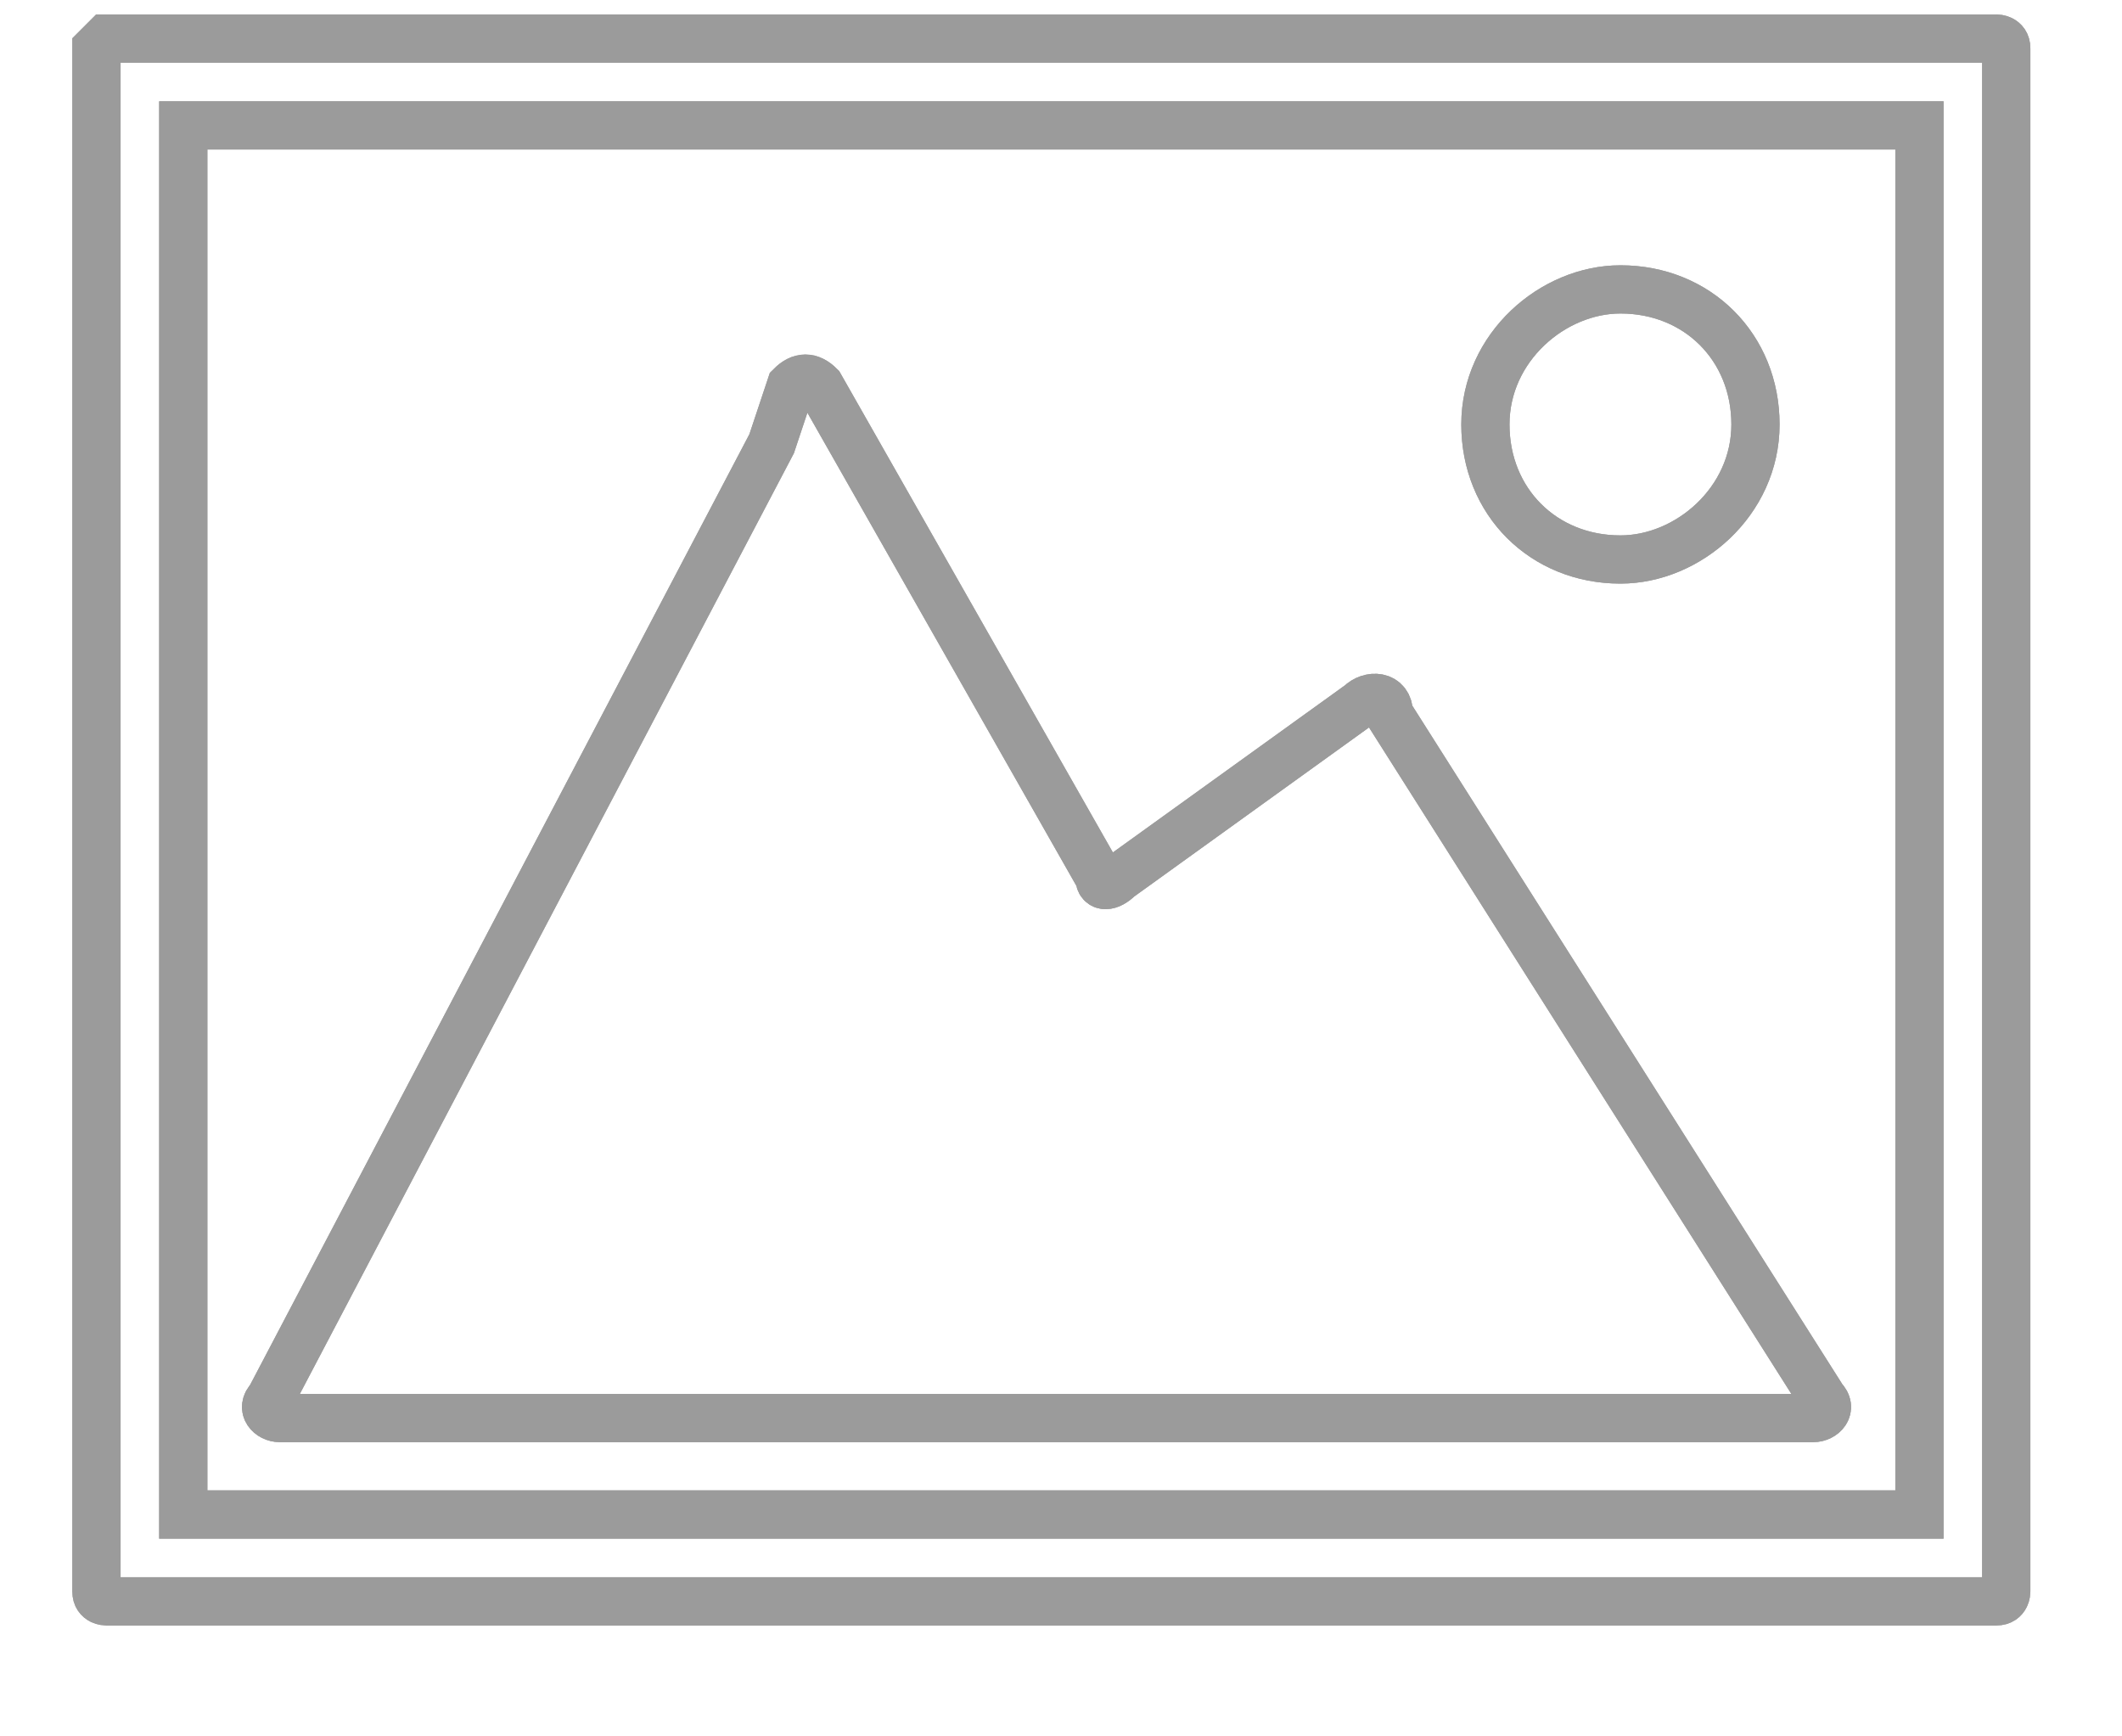 <?xml version="1.0" encoding="utf-8"?>
<!-- Generator: Adobe Illustrator 18.0.0, SVG Export Plug-In . SVG Version: 6.00 Build 0)  -->
<!DOCTYPE svg PUBLIC "-//W3C//DTD SVG 1.1//EN" "http://www.w3.org/Graphics/SVG/1.1/DTD/svg11.dtd">
<svg version="1.1" id="Layer_1" xmlns:sketch="http://www.bohemiancoding.com/sketch/ns"
	 xmlns="http://www.w3.org/2000/svg" xmlns:xlink="http://www.w3.org/1999/xlink" x="0px" y="0px" width="22px" height="18px"
	 viewBox="0 0 22 18" enable-background="new 0 0 22 18" xml:space="preserve">
<title></title>
<g id="miu">
	<g id="editor_image_picture_photo_outline_stroke">
		<g>
			<path id="path-1" fill="none" stroke="#9B9B9B" stroke-width="0.5" stroke-miterlimit="10" d="M1.1,0.4C1.1,0.4,1,0.5,1,0.5v16
				c0,0.1,0.1,0.1,0.1,0.1h19.6c0.1,0,0.1-0.1,0.1-0.1v-16c0-0.1-0.1-0.1-0.1-0.1H1.1z M1.9,1.3v14.4h18V1.3H1.9z M8.5,4l2.9,5.1
				c0,0.1,0.1,0.1,0.2,0l2.5-1.8c0.1-0.1,0.3-0.1,0.3,0.1l4.5,7.1c0.1,0.1,0,0.2-0.1,0.2H2.9c-0.1,0-0.2-0.1-0.1-0.2L8,4.6L8.2,4
				C8.3,3.9,8.4,3.9,8.5,4z M16.8,5.8c0.7,0,1.4-0.6,1.4-1.4s-0.6-1.4-1.4-1.4c-0.7,0-1.4,0.6-1.4,1.4S16,5.8,16.8,5.8z"/>
		</g>
		<g>
			<path id="path-1_1_" fill="none" stroke="#9B9B9B" stroke-width="0.5" stroke-miterlimit="10" d="M1.1,0.4C1.1,0.4,1,0.5,1,0.5
				v16c0,0.1,0.1,0.1,0.1,0.1h19.6c0.1,0,0.1-0.1,0.1-0.1v-16c0-0.1-0.1-0.1-0.1-0.1H1.1z M1.9,1.3v14.4h18V1.3H1.9z M8.5,4l2.9,5.1
				c0,0.1,0.1,0.1,0.2,0l2.5-1.8c0.1-0.1,0.3-0.1,0.3,0.1l4.5,7.1c0.1,0.1,0,0.2-0.1,0.2H2.9c-0.1,0-0.2-0.1-0.1-0.2L8,4.6L8.2,4
				C8.3,3.9,8.4,3.9,8.5,4z M16.8,5.8c0.7,0,1.4-0.6,1.4-1.4s-0.6-1.4-1.4-1.4c-0.7,0-1.4,0.6-1.4,1.4S16,5.8,16.8,5.8z"/>
		</g>
	</g>
</g>
</svg>
